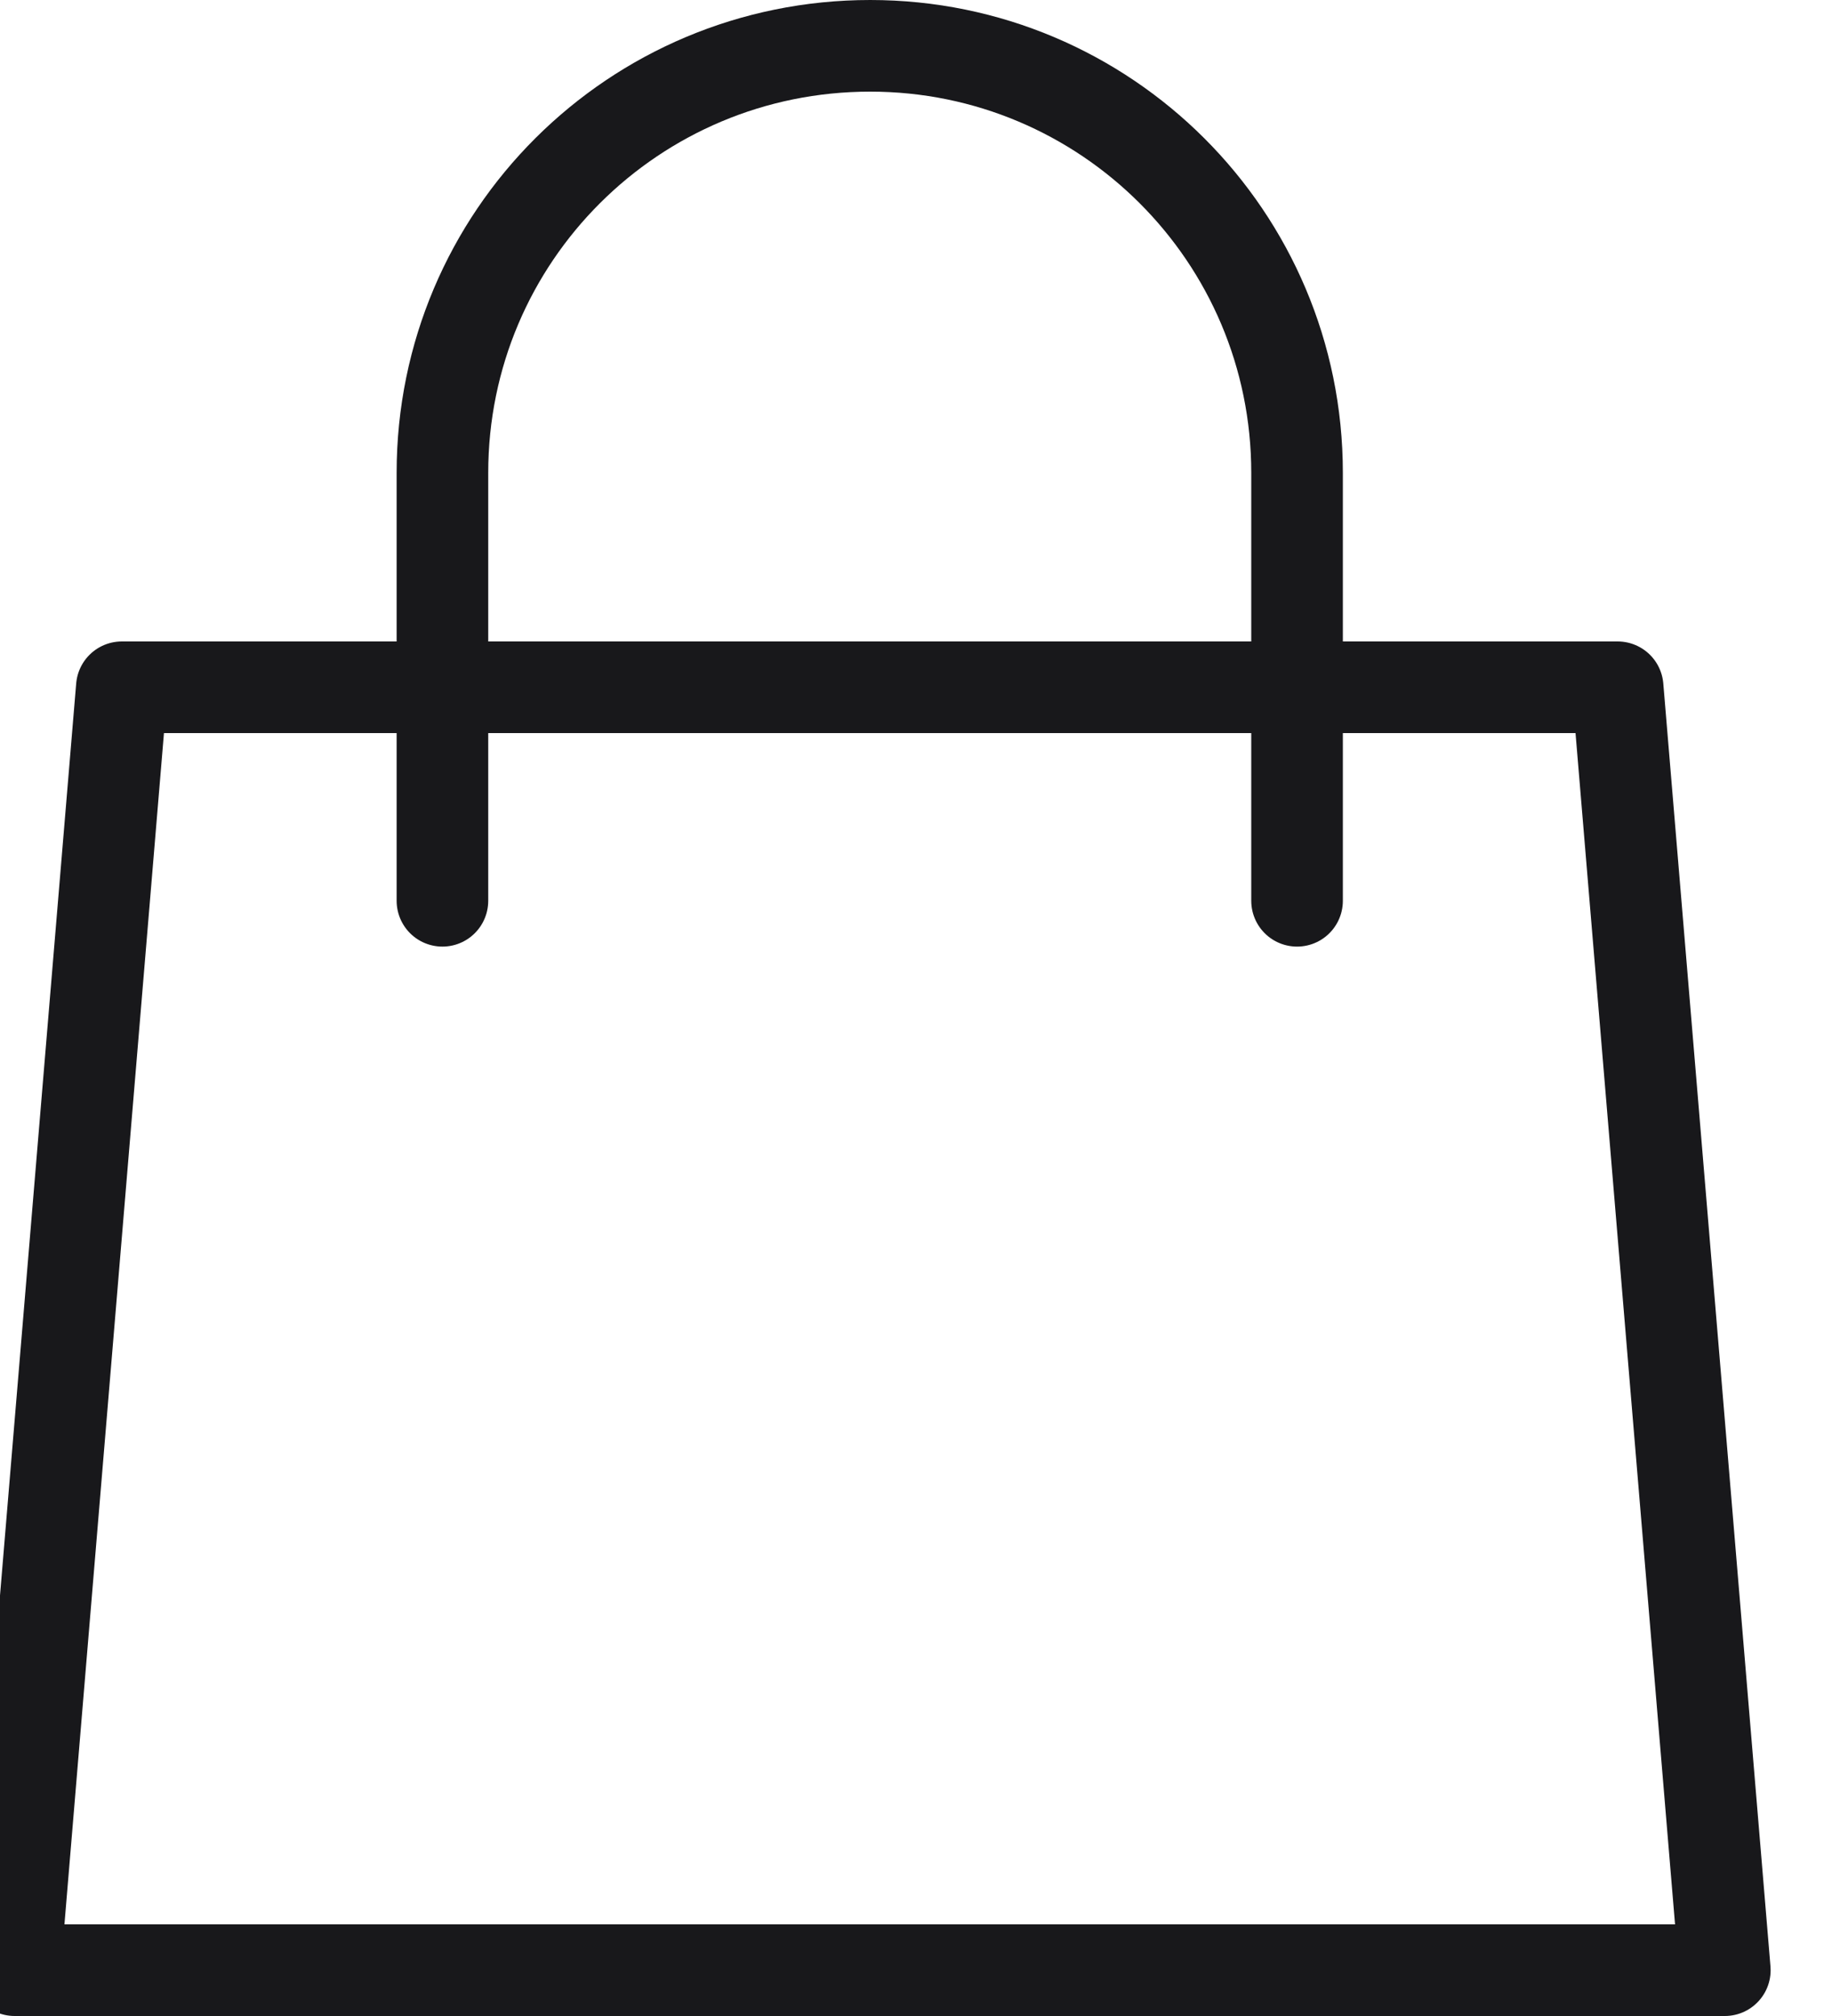 <svg width="20" height="22" viewBox="0 0 20 22" fill="none" xmlns="http://www.w3.org/2000/svg" xmlns:xlink="http://www.w3.org/1999/xlink">
	<desc>
			Created with Pixso.
	</desc>
	<defs/>
	<path id="Icon" d="M17.66 7.5L18.83 21.5L0.16 21.5L1.33 7.5L17.66 7.5ZM4.83 9.83L4.83 5.16C4.83 2.58 6.92 0.5 9.5 0.5C12.07 0.5 14.16 2.58 14.16 5.16L14.16 9.83" stroke="#18181B" stroke-opacity="1" stroke-width="1" stroke-linejoin="round" stroke-linecap="round"/>
</svg>
